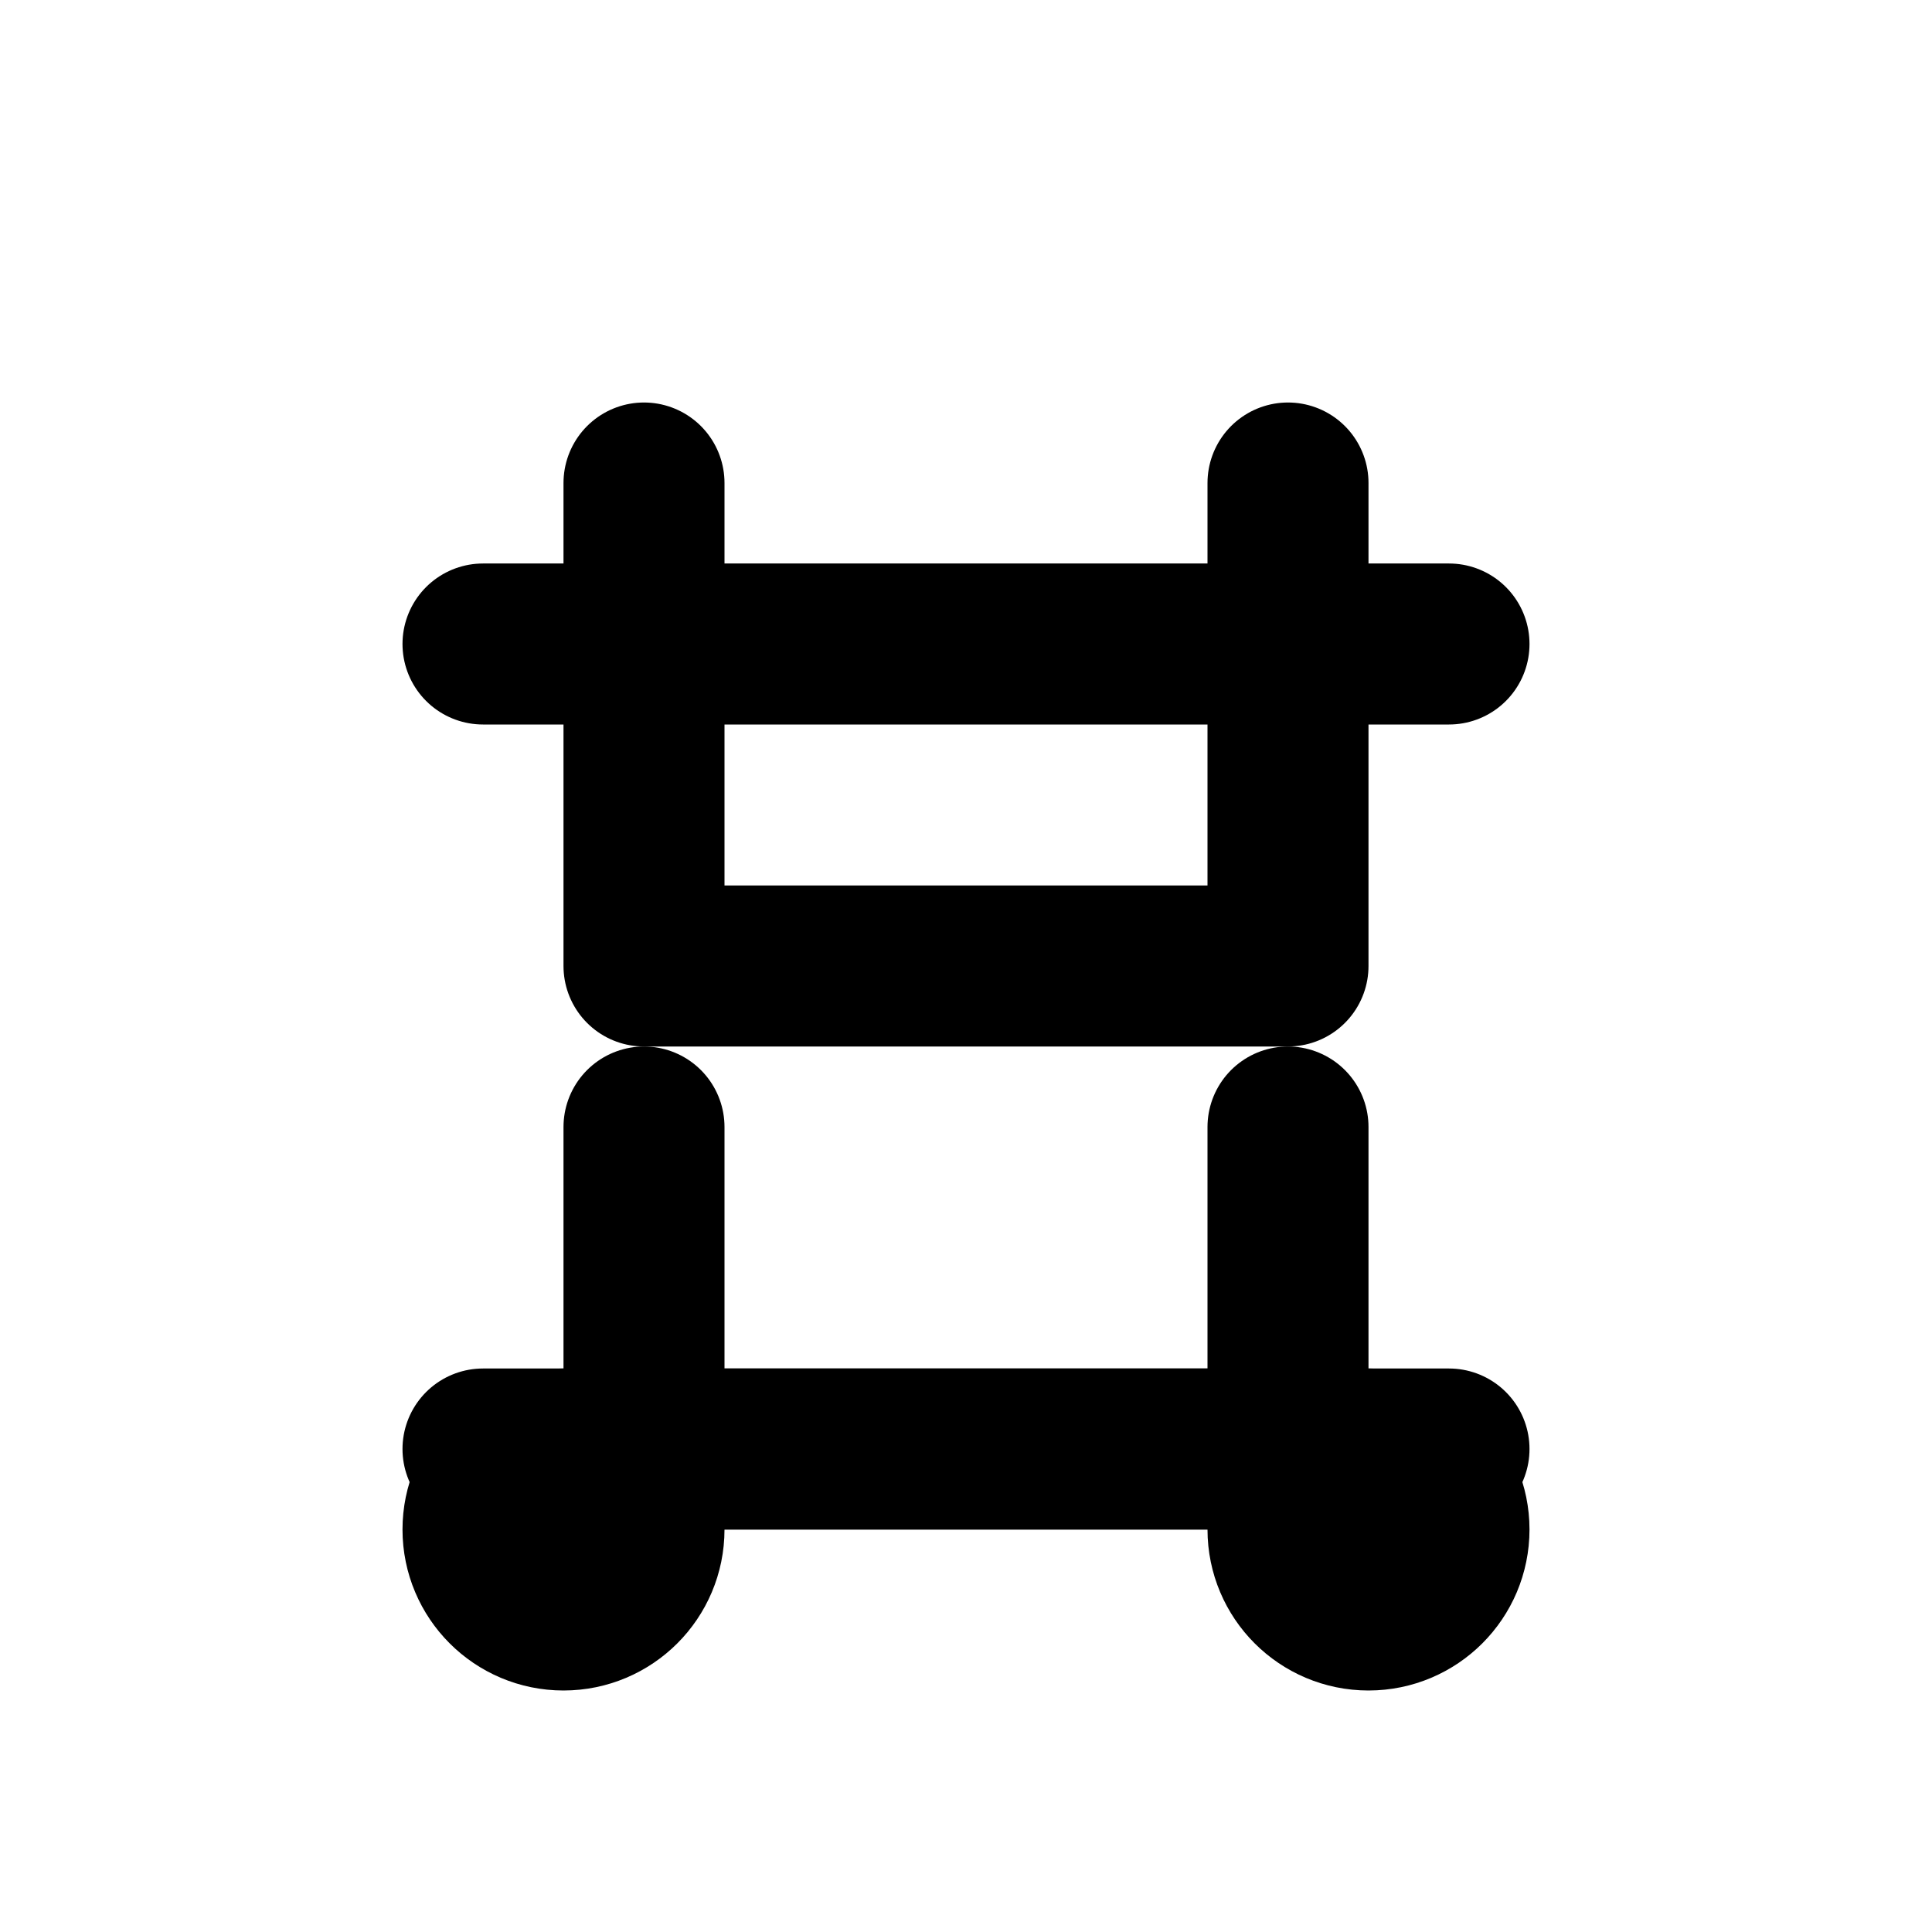 <svg xmlns="http://www.w3.org/2000/svg" viewBox="0 0 24 24" fill="none" stroke="black" stroke-width="2" stroke-linecap="round" stroke-linejoin="round">
  <path d="M8 6v6h8V6"/>
  <path d="M6 8h12"/>
  <path d="M6 18h12"/>
  <path d="M8 14v4h8v-4"/>
  <circle cx="7" cy="19" r="1"/>
  <circle cx="17" cy="19" r="1"/>
</svg>